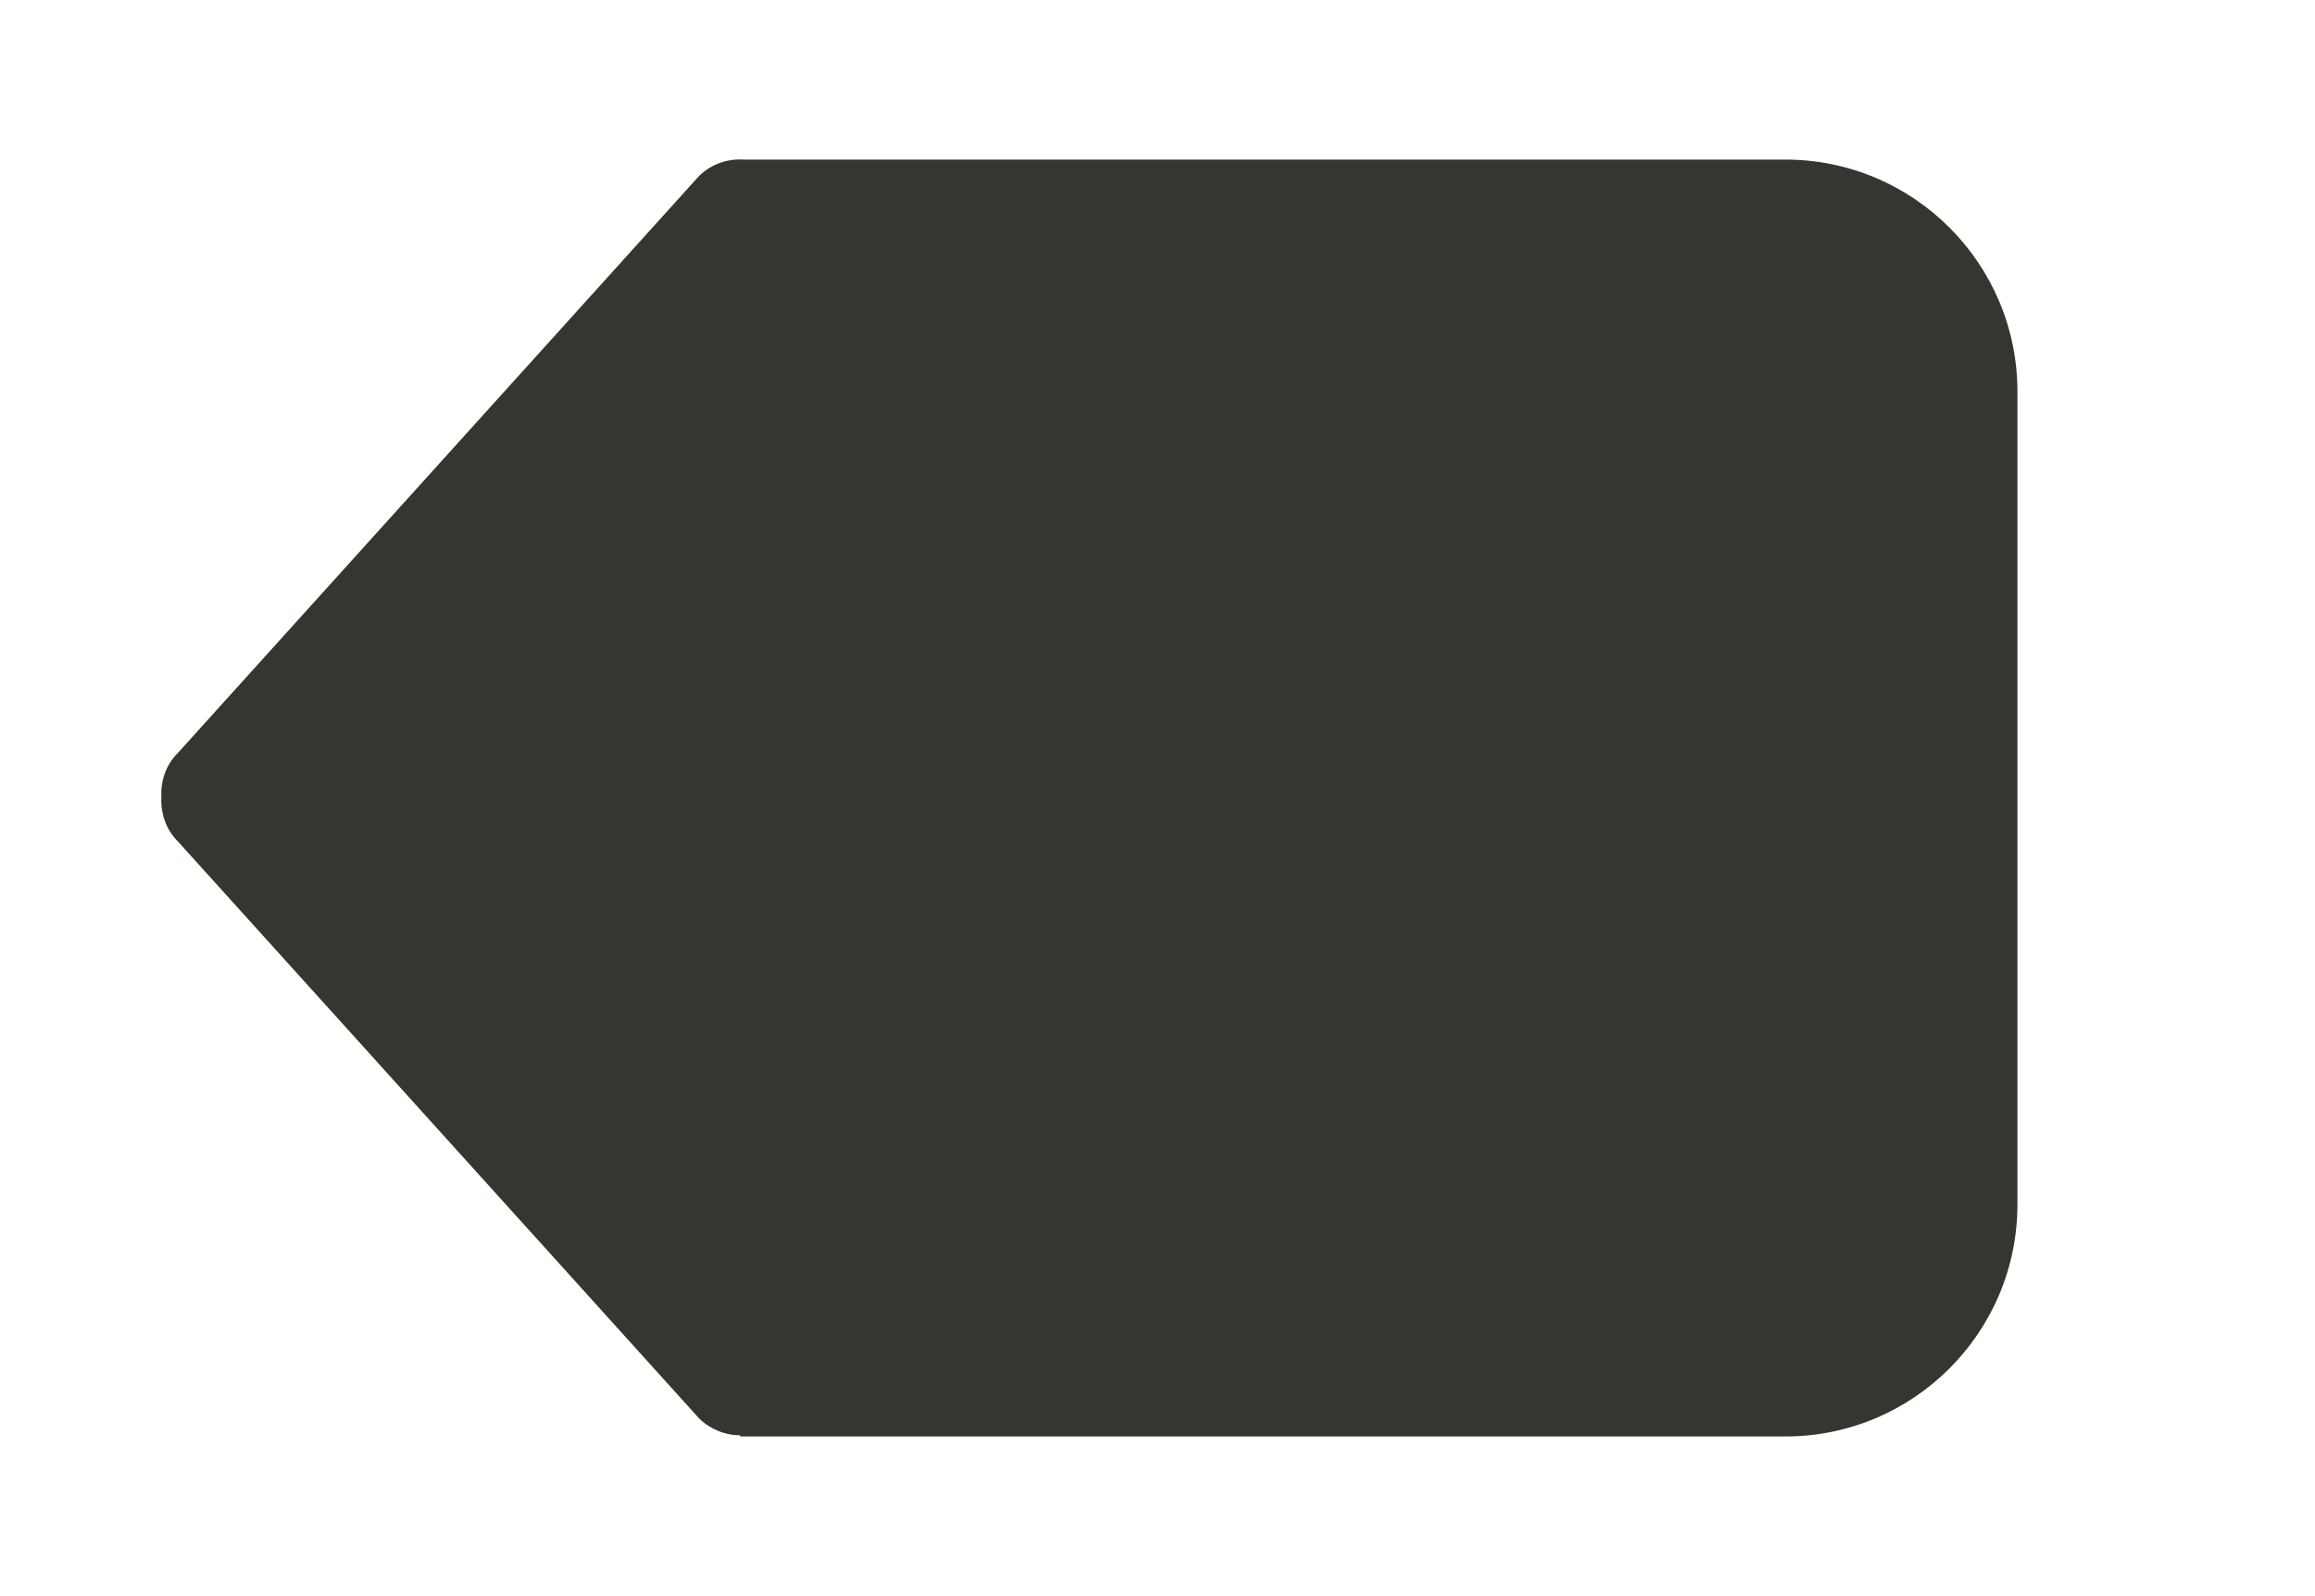 <!-- Generated by IcoMoon.io -->
<svg version="1.1" xmlns="http://www.w3.org/2000/svg" width="58" height="40" viewBox="0 0 58 40">
<title>bm-backspace1</title>
<path fill="#37352f" d="M44.727 4h-26.077c-0.407-0.029-0.82 0.102-1.133 0.407l-13.057 14.458c-0.308 0.305-0.438 0.713-0.417 1.105-0.020 0.407 0.109 0.815 0.417 1.12l13.057 14.458c0.284 0.276 0.656 0.422 1.028 0.422v0.029h26.182c3.213 0 5.818-2.604 5.818-5.818v-20.364c0-3.215-2.605-5.818-5.818-5.818z"></path>
</svg>

